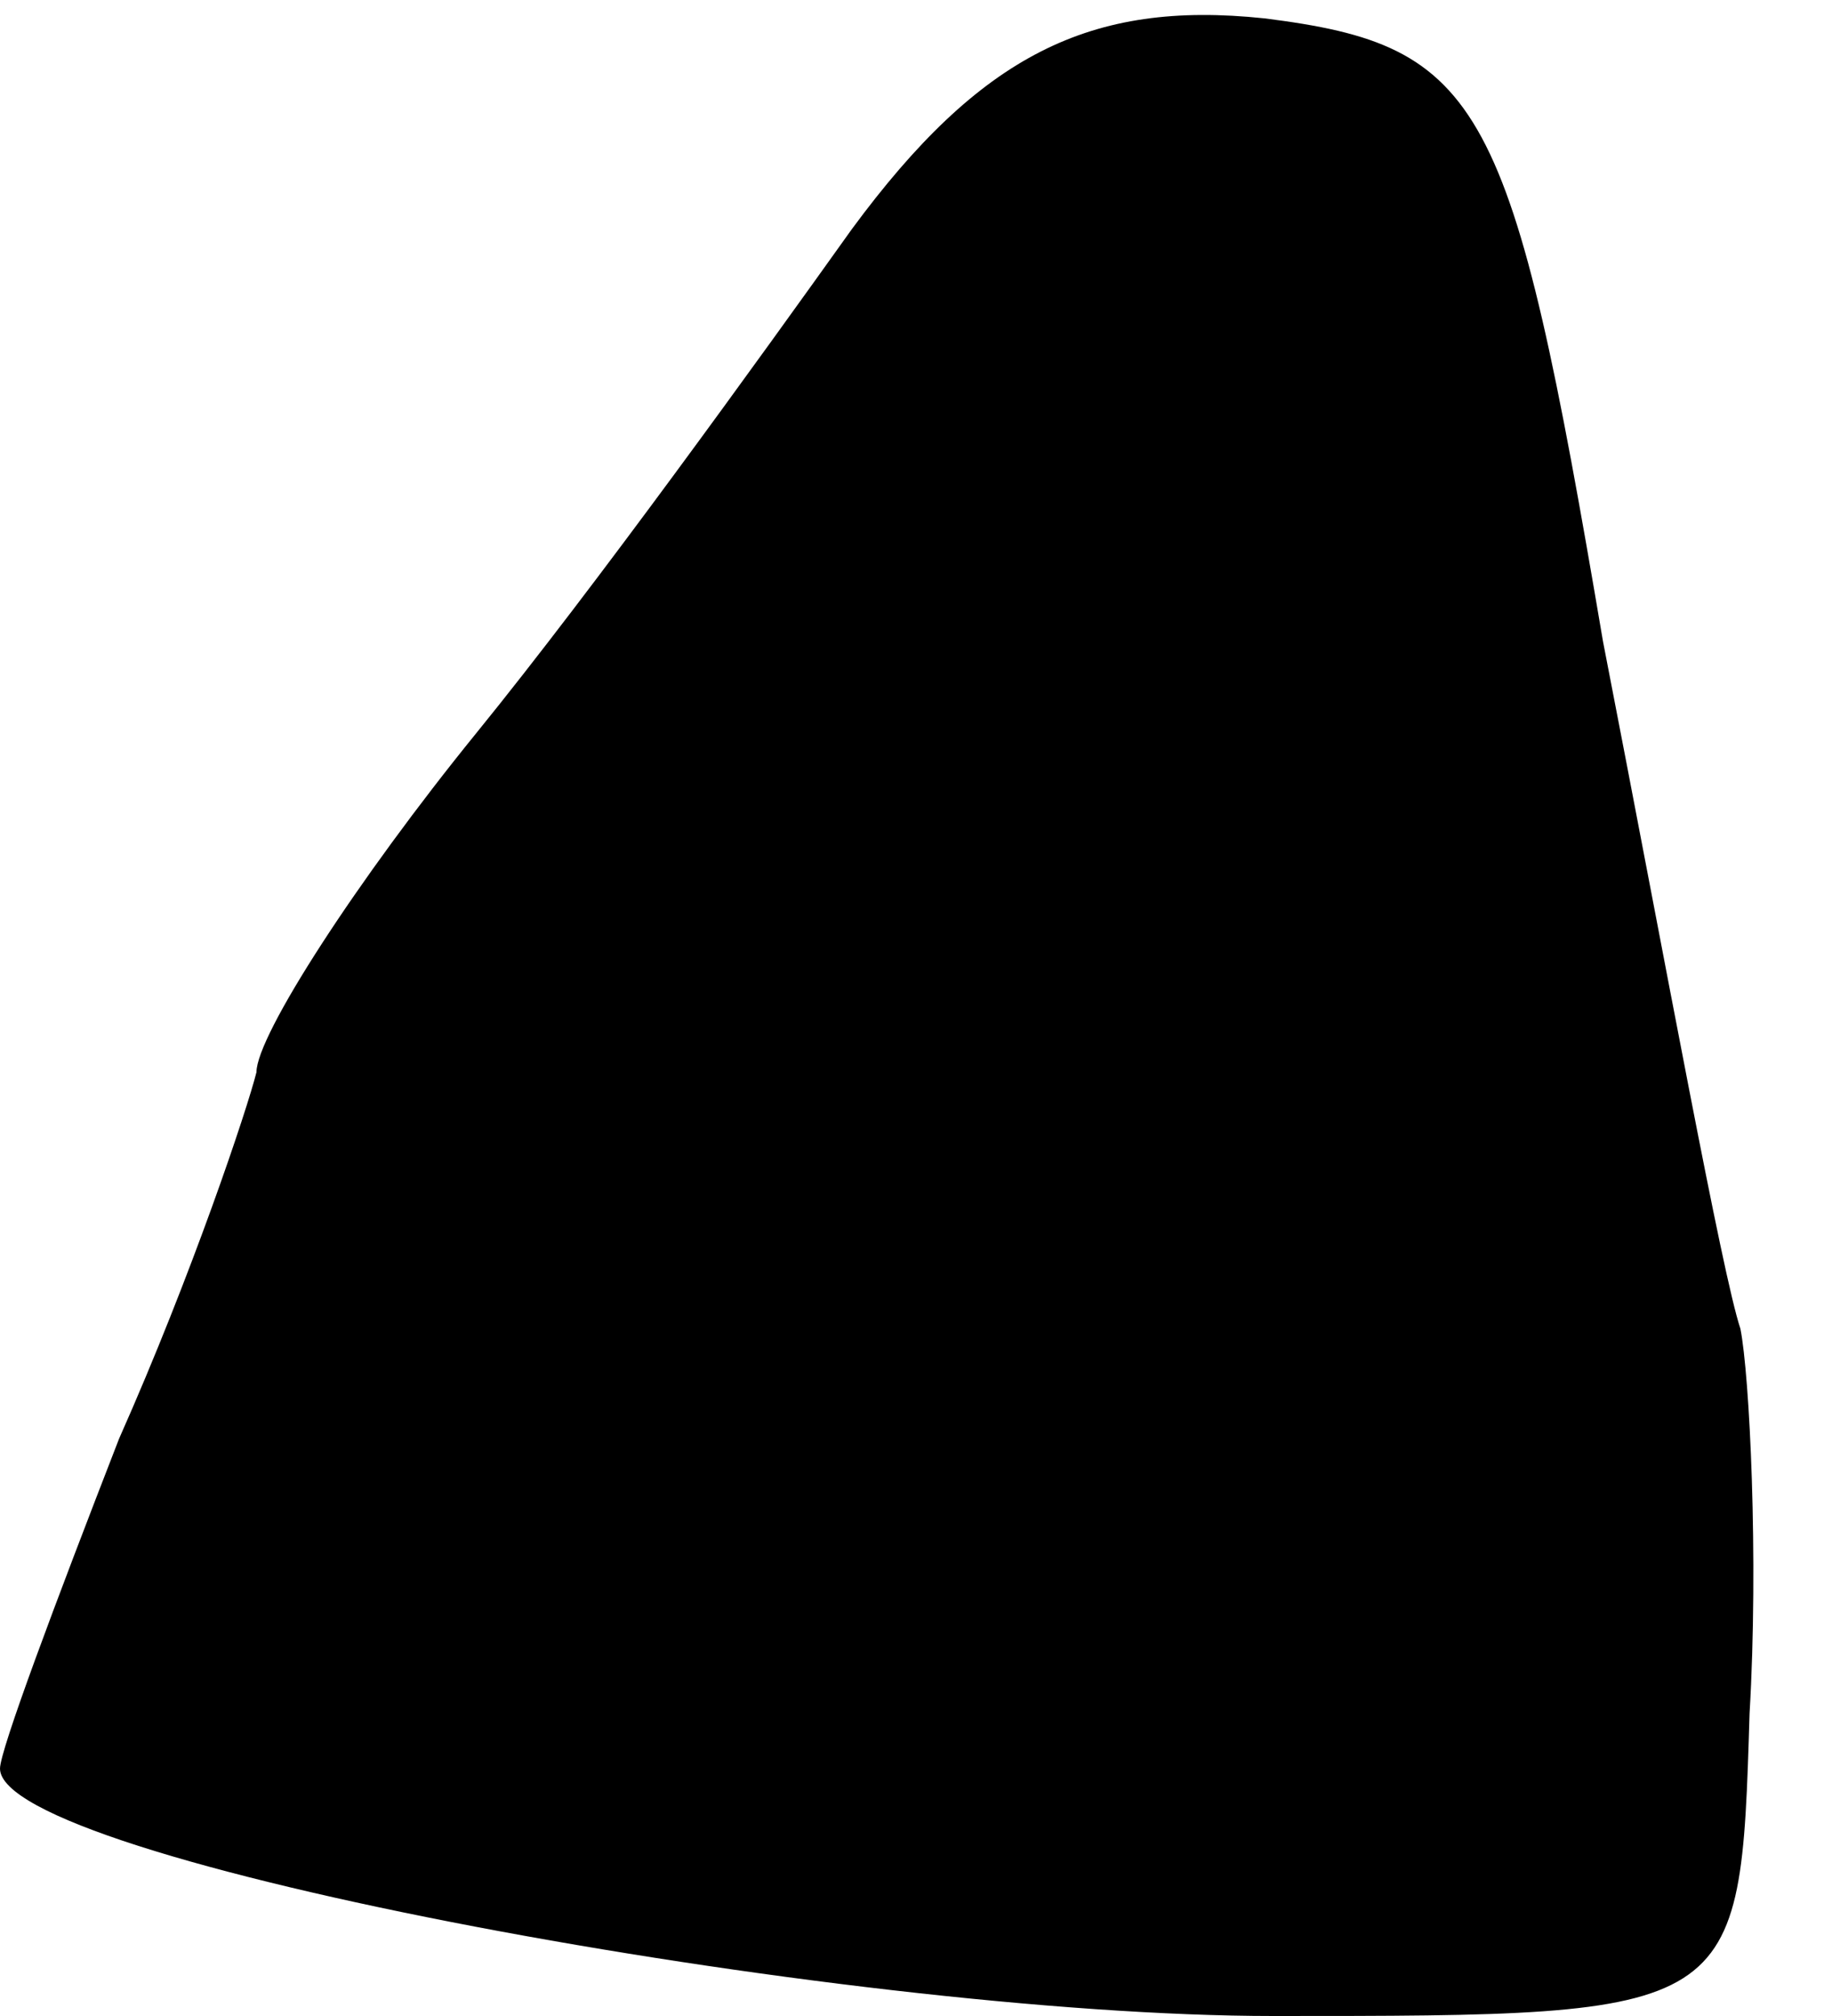 <?xml version="1.0" standalone="no"?>
<!DOCTYPE svg PUBLIC "-//W3C//DTD SVG 20010904//EN"
 "http://www.w3.org/TR/2001/REC-SVG-20010904/DTD/svg10.dtd">
<svg version="1.0" xmlns="http://www.w3.org/2000/svg"
 width="20pt" height="22pt" viewBox="0 0 20 22"
 preserveAspectRatio="xMidYMid meet">
<g transform="translate(0,22) scale(0.1,-0.1)"
fill="#000000" stroke="none">
<path fill="#000000" stroke="none" d="M93 195 c-10 -14 -28 -39 -41 -55 -13
-16 -24 -33 -24 -37 -1 -4 -7 -22 -15 -40 -7 -18 -13 -34 -13 -36 0 -10 92
-27 139 -27 51 0 51 0 52 33 1 17 0 37 -1 42 -2 6 -8 39 -15 75 -10 59 -13 65
-37 68 -19 2 -31 -4 -45 -23z"/>
</g>
</svg>
